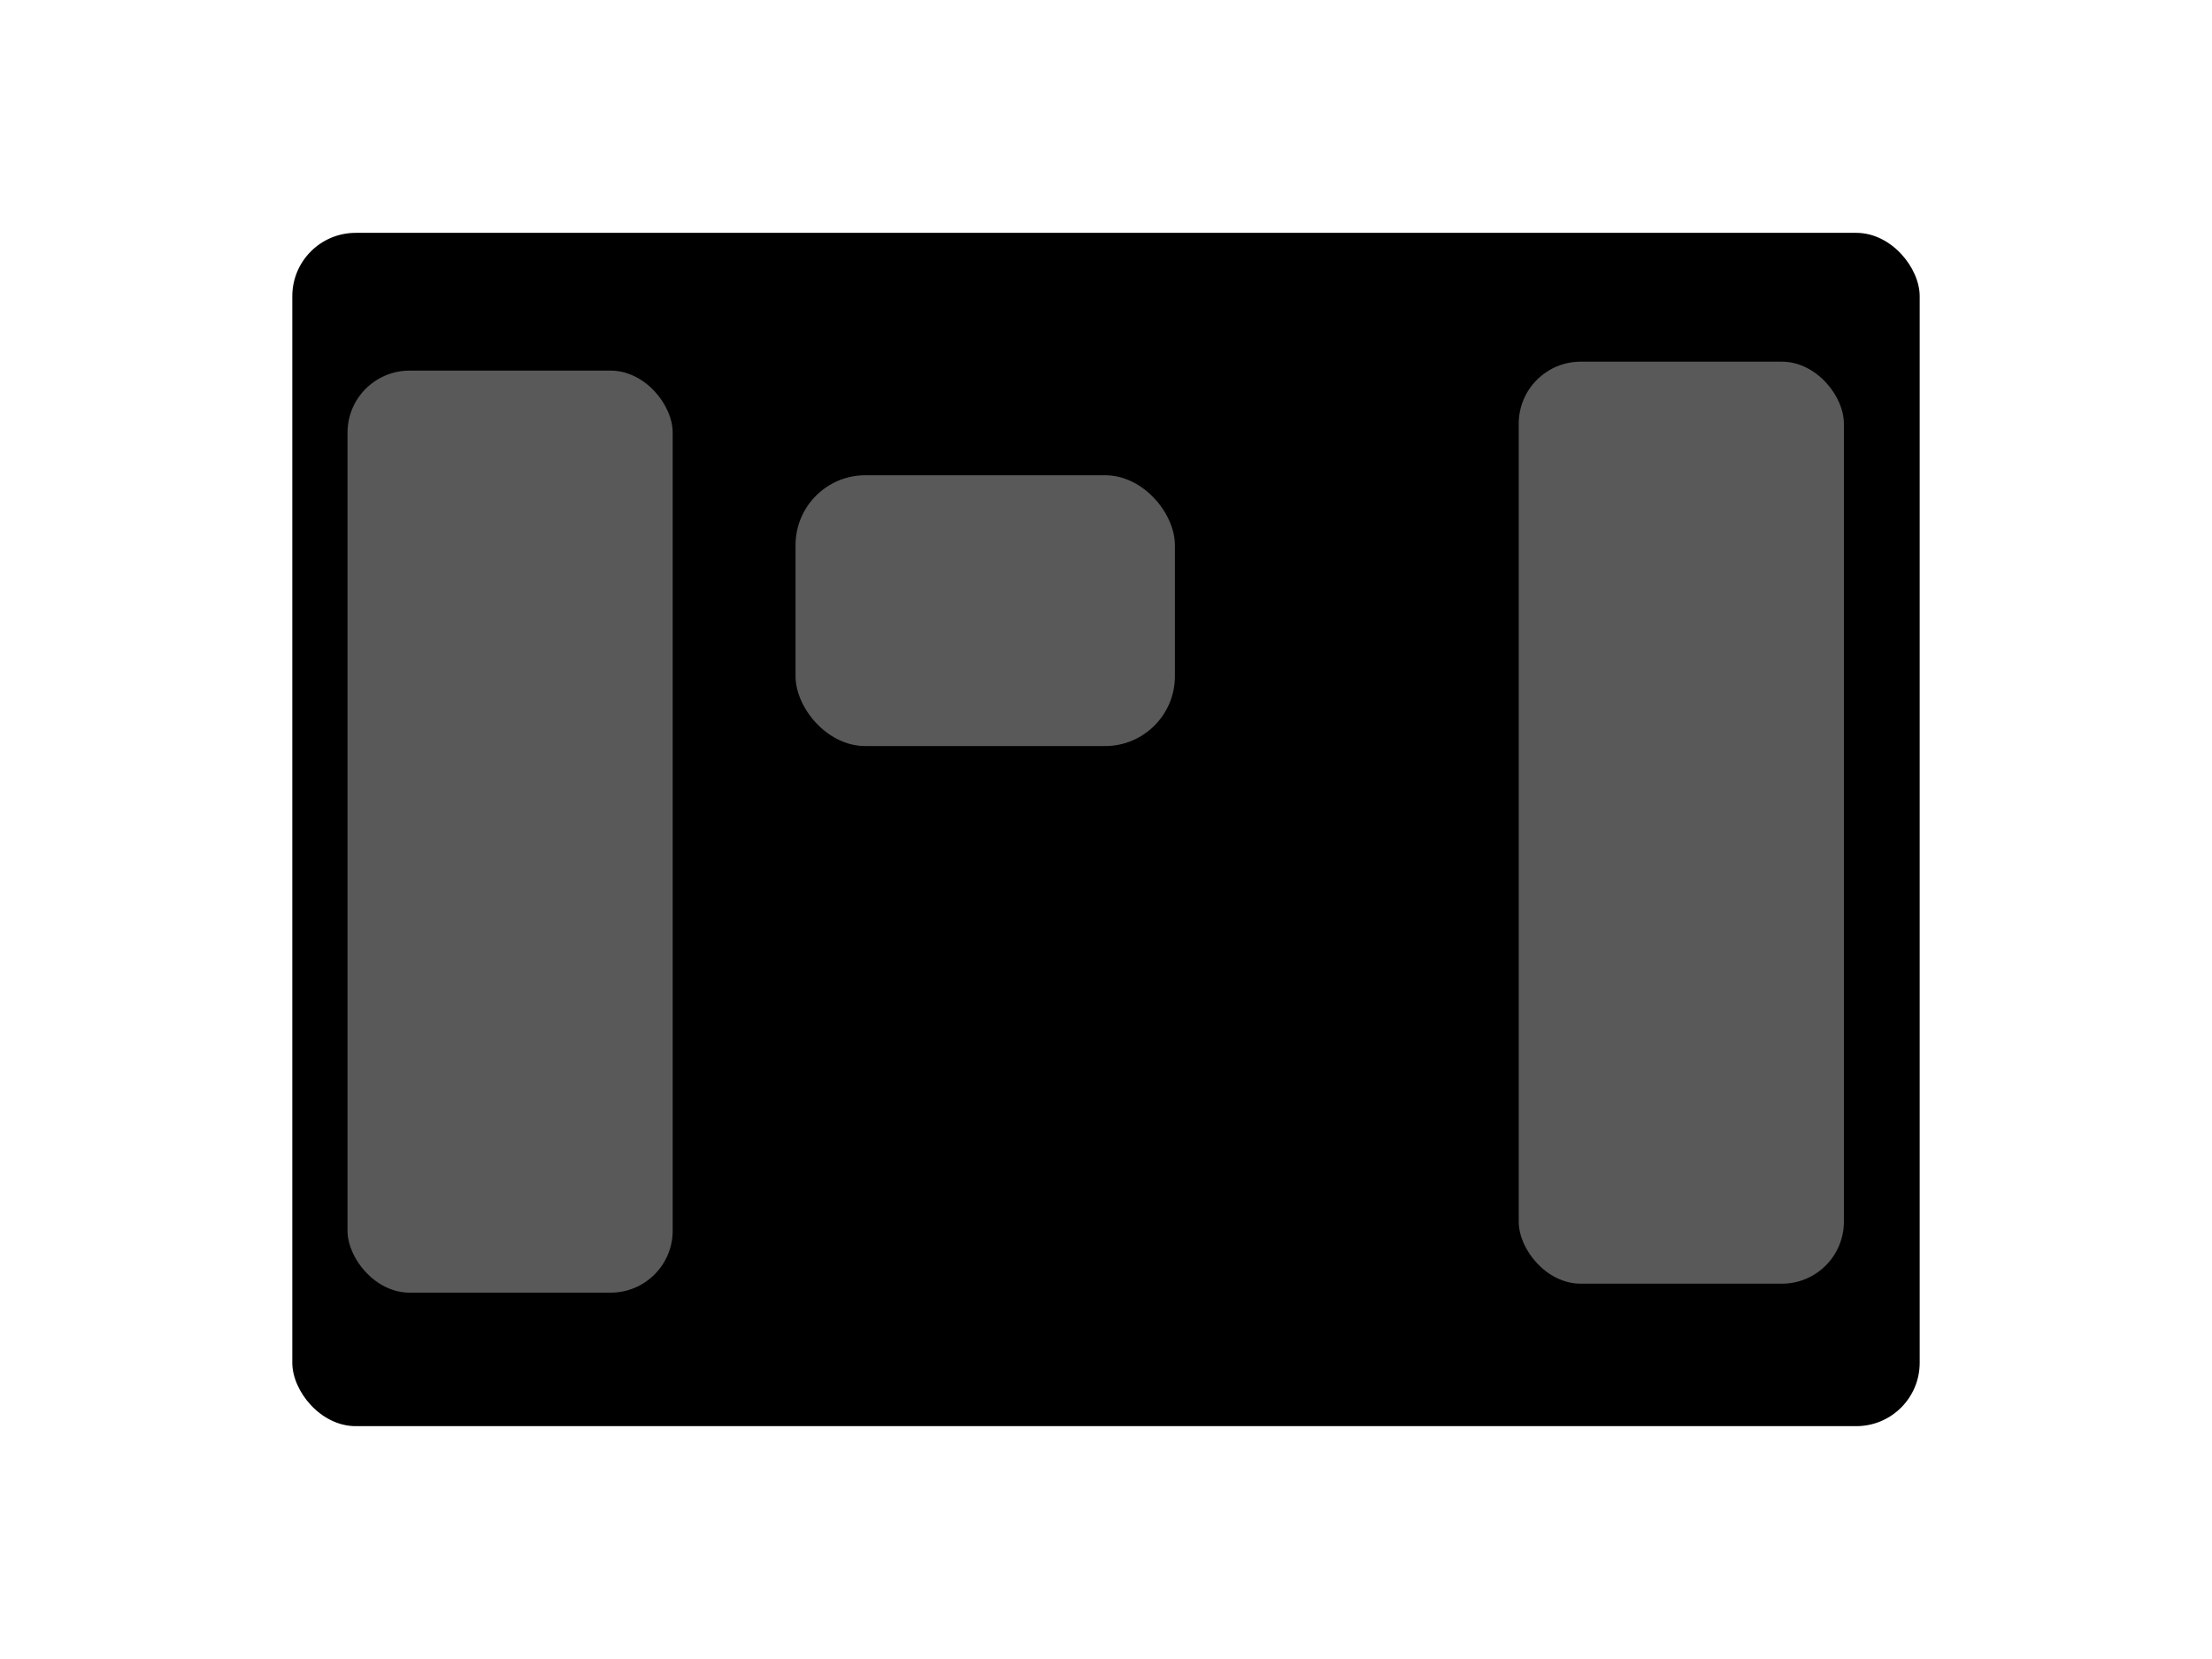<?xml version="1.0" encoding="UTF-8" standalone="no"?>
<!-- Created with Inkscape (http://www.inkscape.org/) -->

<svg
   width="1200"
   height="900"
   viewBox="0 0 317.5 238.125"
   version="1.1"
   id="svg16748"
   inkscape:version="1.2.1 (9c6d41e410, 2022-07-14)"
   sodipodi:docname="single.svg"
   xmlns:inkscape="http://www.inkscape.org/namespaces/inkscape"
   xmlns:sodipodi="http://sodipodi.sourceforge.net/DTD/sodipodi-0.dtd"
   xmlns="http://www.w3.org/2000/svg"
   xmlns:svg="http://www.w3.org/2000/svg">
  <sodipodi:namedview
     id="namedview16750"
     pagecolor="#ffffff"
     bordercolor="#666666"
     borderopacity="1.0"
     inkscape:showpageshadow="2"
     inkscape:pageopacity="0.0"
     inkscape:pagecheckerboard="true"
     inkscape:deskcolor="#d1d1d1"
     inkscape:document-units="mm"
     showgrid="false"
     inkscape:zoom="0.38796647"
     inkscape:cx="1001.3752"
     inkscape:cy="639.2305"
     inkscape:window-width="1920"
     inkscape:window-height="1051"
     inkscape:window-x="0"
     inkscape:window-y="0"
     inkscape:window-maximized="1"
     inkscape:current-layer="layer1" />
  <defs
     id="defs16745" />
  <g
     inkscape:label="Ebene 1"
     inkscape:groupmode="layer"
     id="layer1">
    <rect
       style="fill:#000000;fill-opacity:1;stroke:#000000;stroke-width:0.06;stroke-linecap:square;stroke-miterlimit:0;stroke-opacity:0;paint-order:fill markers stroke"
       id="rect16921"
       width="233.587"
       height="171.281"
       x="41.956"
       y="33.422"
       rx="9.097" />
    <rect
       style="fill:#595959;fill-opacity:1;stroke:#000000;stroke-width:0.057;stroke-linecap:square;stroke-miterlimit:0;stroke-opacity:0;paint-order:fill markers stroke"
       id="rect17338"
       width="46.673"
       height="132.343"
       x="49.881"
       y="53.198"
       rx="8.902" />
    <rect
       style="fill:#595959;fill-opacity:1;stroke:#000000;stroke-width:0.057;stroke-linecap:square;stroke-miterlimit:0;stroke-opacity:0;paint-order:fill markers stroke"
       id="rect17338-3"
       width="46.673"
       height="132.343"
       x="217.991"
       y="51.912"
       rx="8.902" />
    <rect
       style="fill:#595959;fill-opacity:1;stroke:#000000;stroke-width:0.067;stroke-linecap:square;stroke-miterlimit:0;stroke-opacity:0;paint-order:fill markers stroke"
       id="rect17340"
       width="54.451"
       height="38.874"
       x="114.189"
       y="68.214"
       rx="10.029" />
  </g>
</svg>

